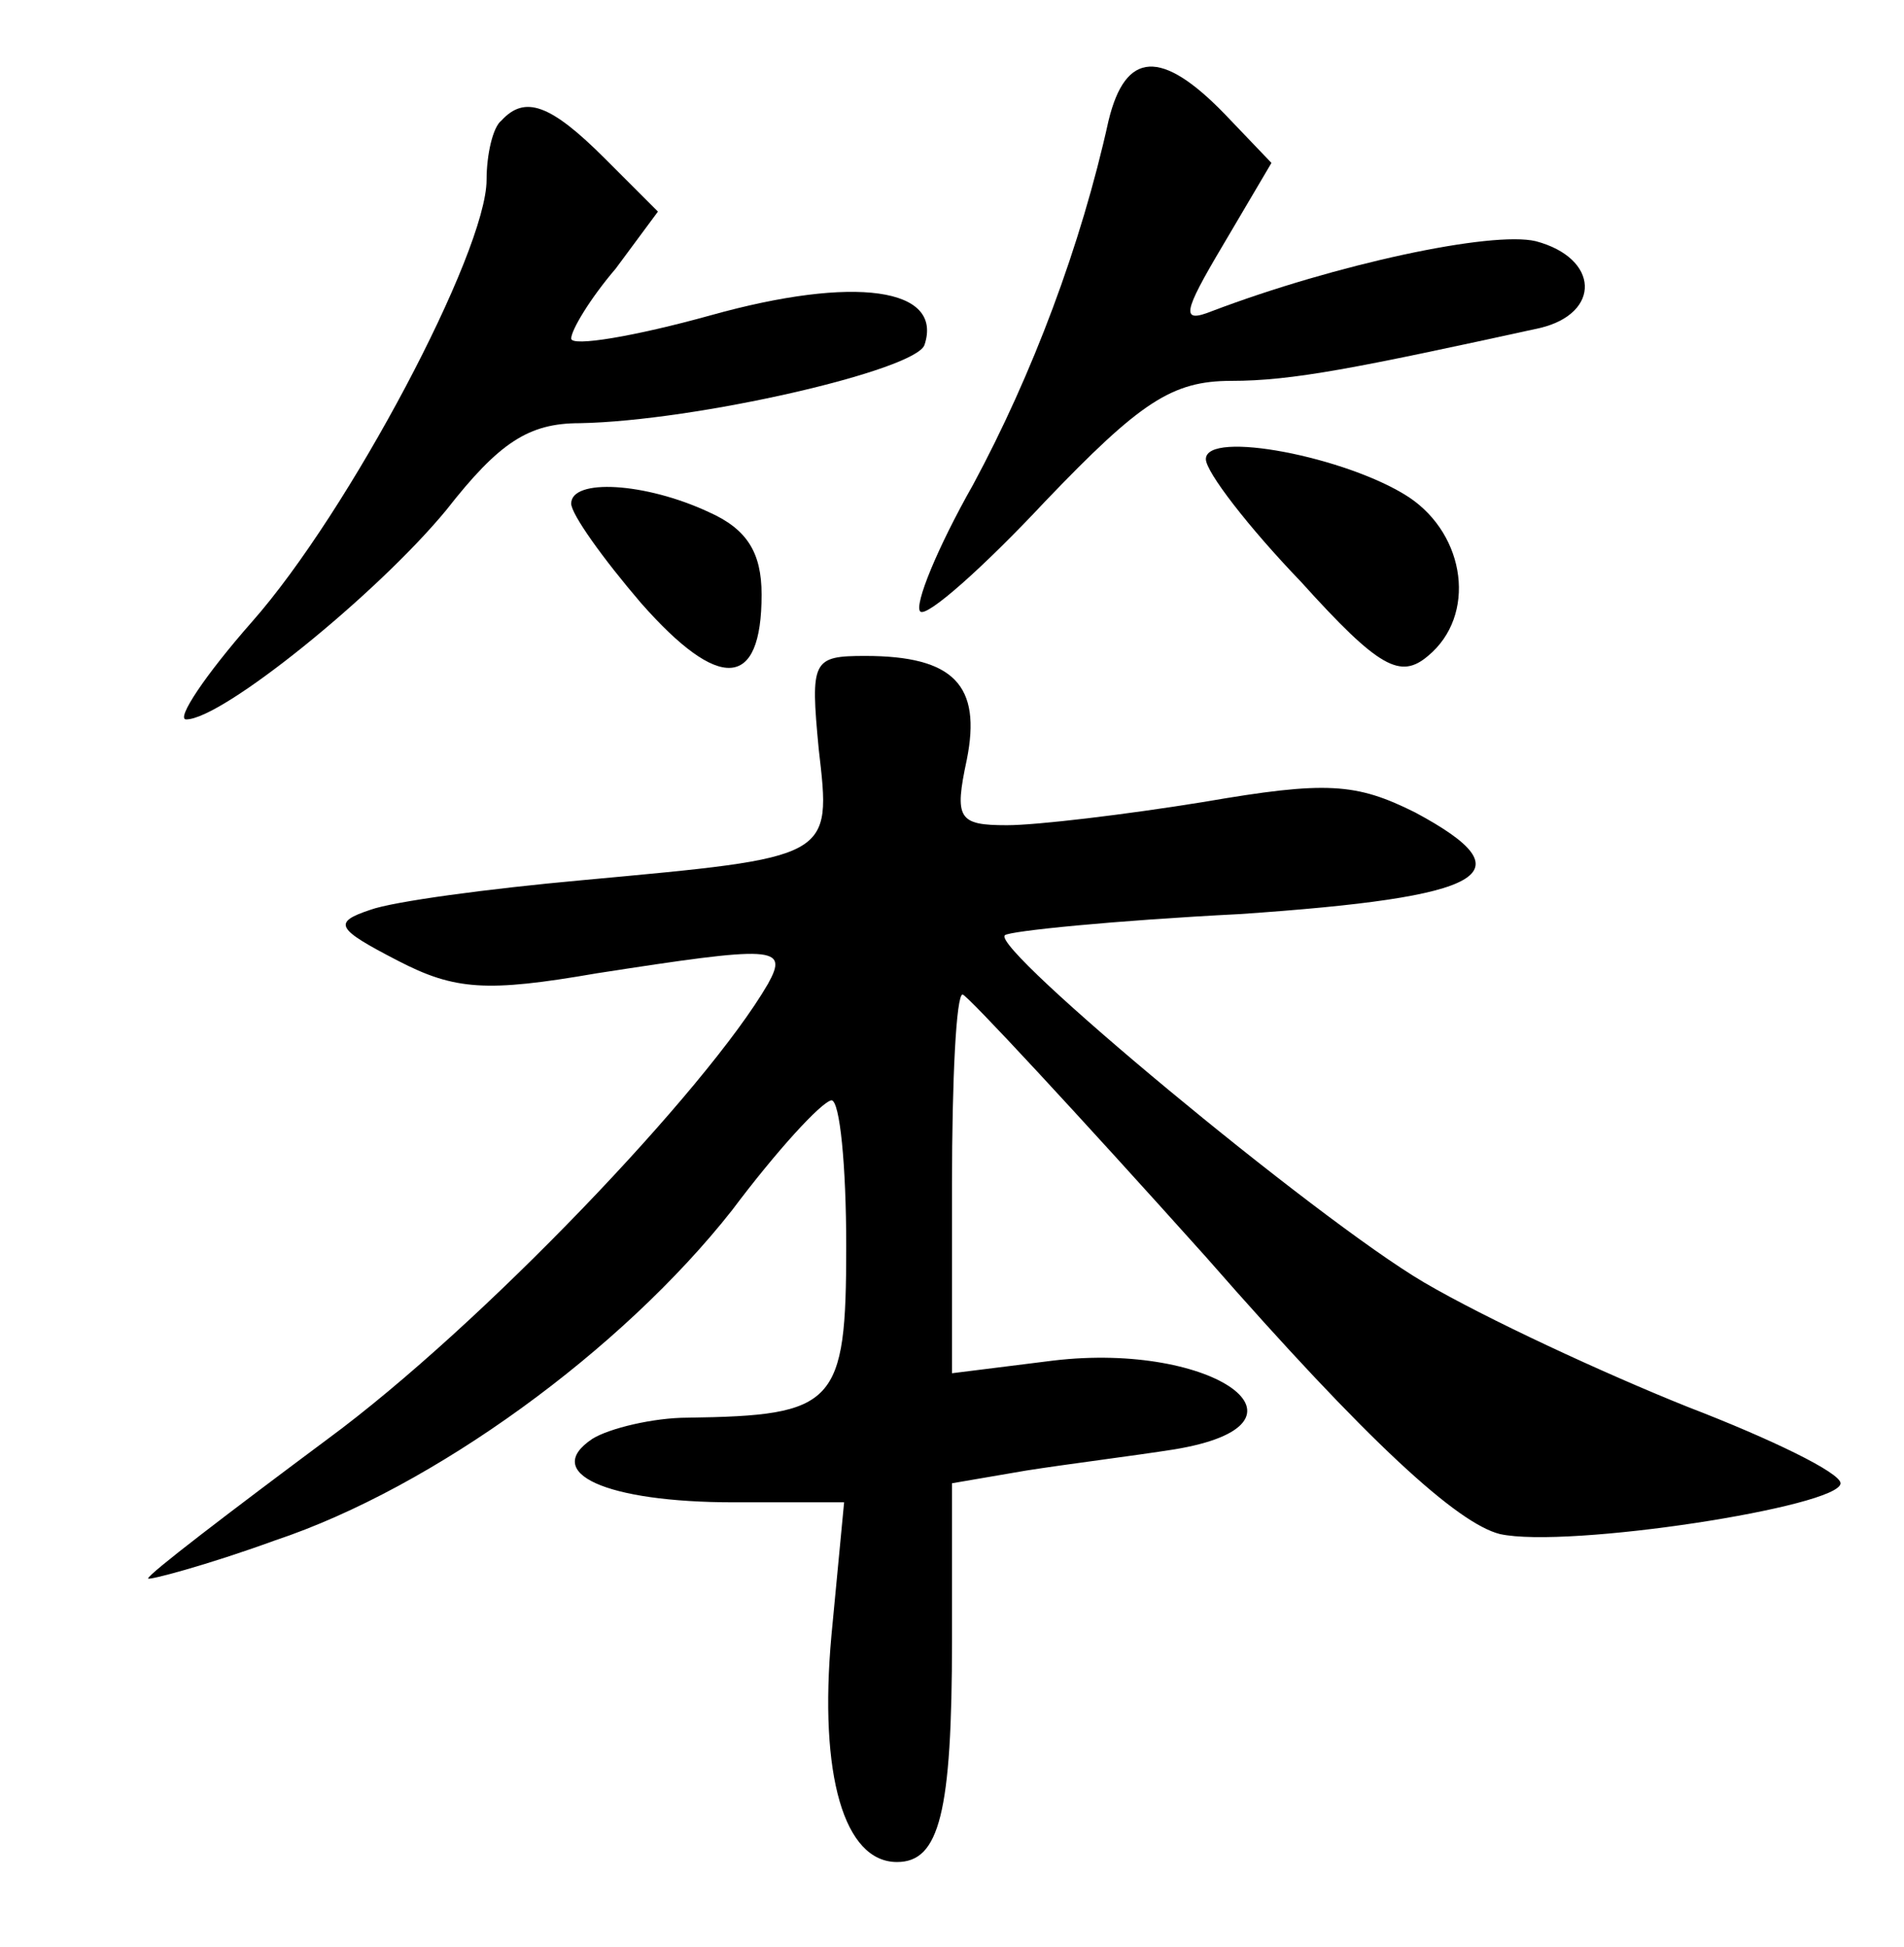 <?xml version="1.0" standalone="no"?>
<!DOCTYPE svg PUBLIC "-//W3C//DTD SVG 20010904//EN"
 "http://www.w3.org/TR/2001/REC-SVG-20010904/DTD/svg10.dtd">
<svg version="1.0" xmlns="http://www.w3.org/2000/svg"
 width="90pt" height="92pt" viewBox="0 0 90 92"
 preserveAspectRatio="xMidYMid meet">
<g transform="translate(0,92) scale(0.1,-0.1)"
fill="#000000" stroke="none">
<path d="M524 863 c-13 -59 -36 -120 -64 -172 -17 -30 -28 -57 -25 -60 3 -3
30 21 59 52 45 47 60 57 88 57 29 0 59 6 146 25 29 7 28 33 -2 41 -21 5 -95
-11 -153 -33 -15 -6 -14 -1 5 31 l23 39 -22 23 c-30 31 -47 30 -55 -3z"/>
<path d="M237 863 c-4 -3 -7 -16 -7 -28 0 -34 -65 -157 -111 -209 -22 -25 -36
-46 -31 -46 17 0 90 59 123 99 25 32 39 41 63 41 55 1 159 25 163 37 9 27 -33
33 -101 14 -36 -10 -66 -15 -66 -11 0 4 9 19 21 33 l20 27 -25 25 c-26 26 -38
30 -49 18z"/>
<path d="M570 703 c0 -6 20 -32 45 -58 37 -41 47 -46 60 -35 23 19 18 57 -9
75 -29 19 -96 32 -96 18z"/>
<path d="M270 682 c0 -5 15 -26 33 -47 37 -42 57 -41 57 4 0 20 -7 31 -25 39
-30 14 -65 16 -65 4z"/>
<path d="M387 566 c6 -52 7 -51 -112 -62 -44 -4 -89 -10 -100 -14 -18 -6 -16
-9 13 -24 27 -14 42 -15 94 -6 84 13 91 13 81 -5 -29 -50 -136 -162 -208 -215
-47 -35 -85 -64 -85 -66 0 -1 27 6 60 18 75 25 164 90 216 156 21 28 42 51 47
52 4 0 7 -31 7 -69 0 -75 -5 -80 -75 -81 -16 0 -37 -5 -45 -10 -24 -16 6 -30
67 -30 l52 0 -6 -63 c-6 -66 6 -107 31 -107 20 0 26 23 26 105 l0 74 35 6 c19
3 51 7 70 10 73 12 19 51 -57 42 l-48 -6 0 89 c0 50 2 90 5 90 2 0 54 -56 115
-124 77 -88 119 -126 139 -131 32 -7 161 13 161 24 0 5 -33 21 -72 36 -40 16
-96 42 -125 59 -51 30 -205 158 -198 164 2 2 52 7 111 10 117 8 137 19 83 48
-28 14 -42 15 -100 5 -37 -6 -79 -11 -93 -11 -23 0 -25 3 -19 31 7 35 -6 49
-48 49 -25 0 -26 -2 -22 -44z"/>
</g>
</svg>

